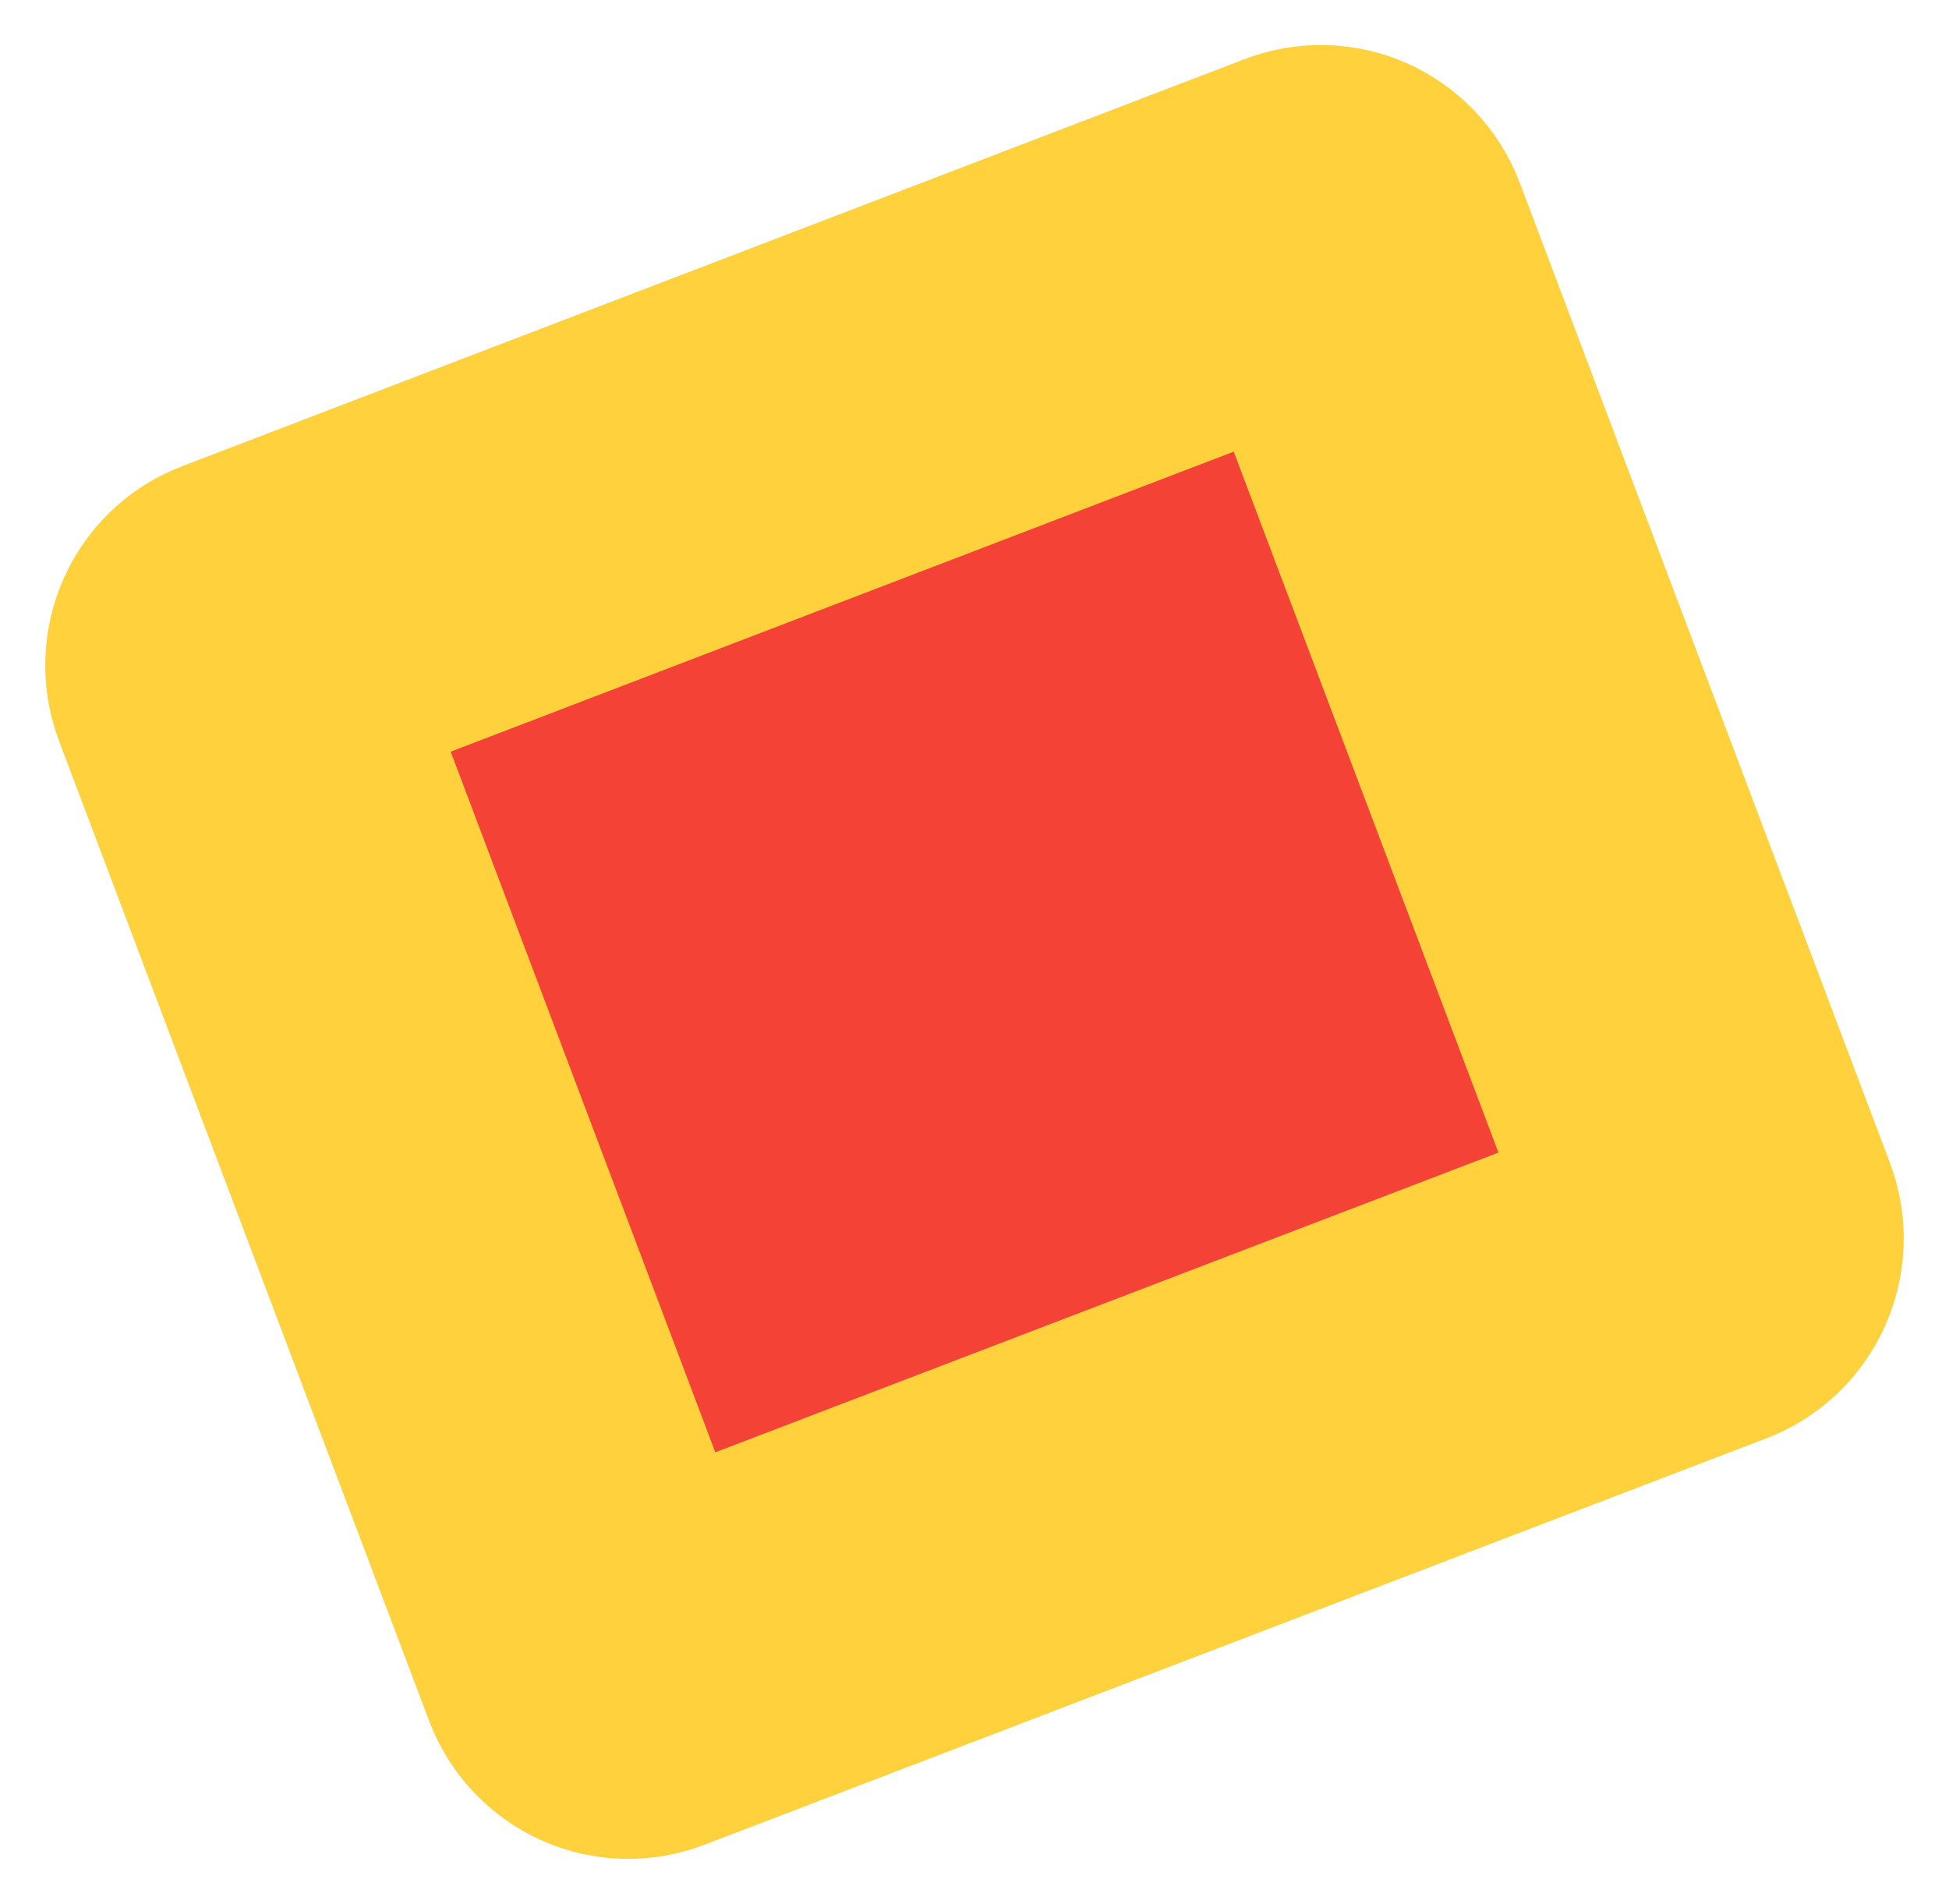 <svg xmlns="http://www.w3.org/2000/svg" viewBox="0 0 43 42" width="43" height="42">
	<style>
		tspan { white-space:pre }
		.shp0 { fill: #f44336;stroke: #ffd13c;paint-order:stroke fill markers;stroke-width: 8 } 
	</style>
	<g id="Slide">
		<g id="Object2">
			<path id="Rounded Rectangle 4" class="shp0" d="M5.45 14.02L28.89 5.04C29.25 4.9 29.65 5.08 29.79 5.45L37.96 27.08C38.09 27.44 37.91 27.85 37.55 27.99L14.11 36.96C13.75 37.1 13.35 36.92 13.21 36.55L5.04 14.92C4.91 14.56 5.09 14.15 5.45 14.02Z" />
		</g>
	</g>
</svg>